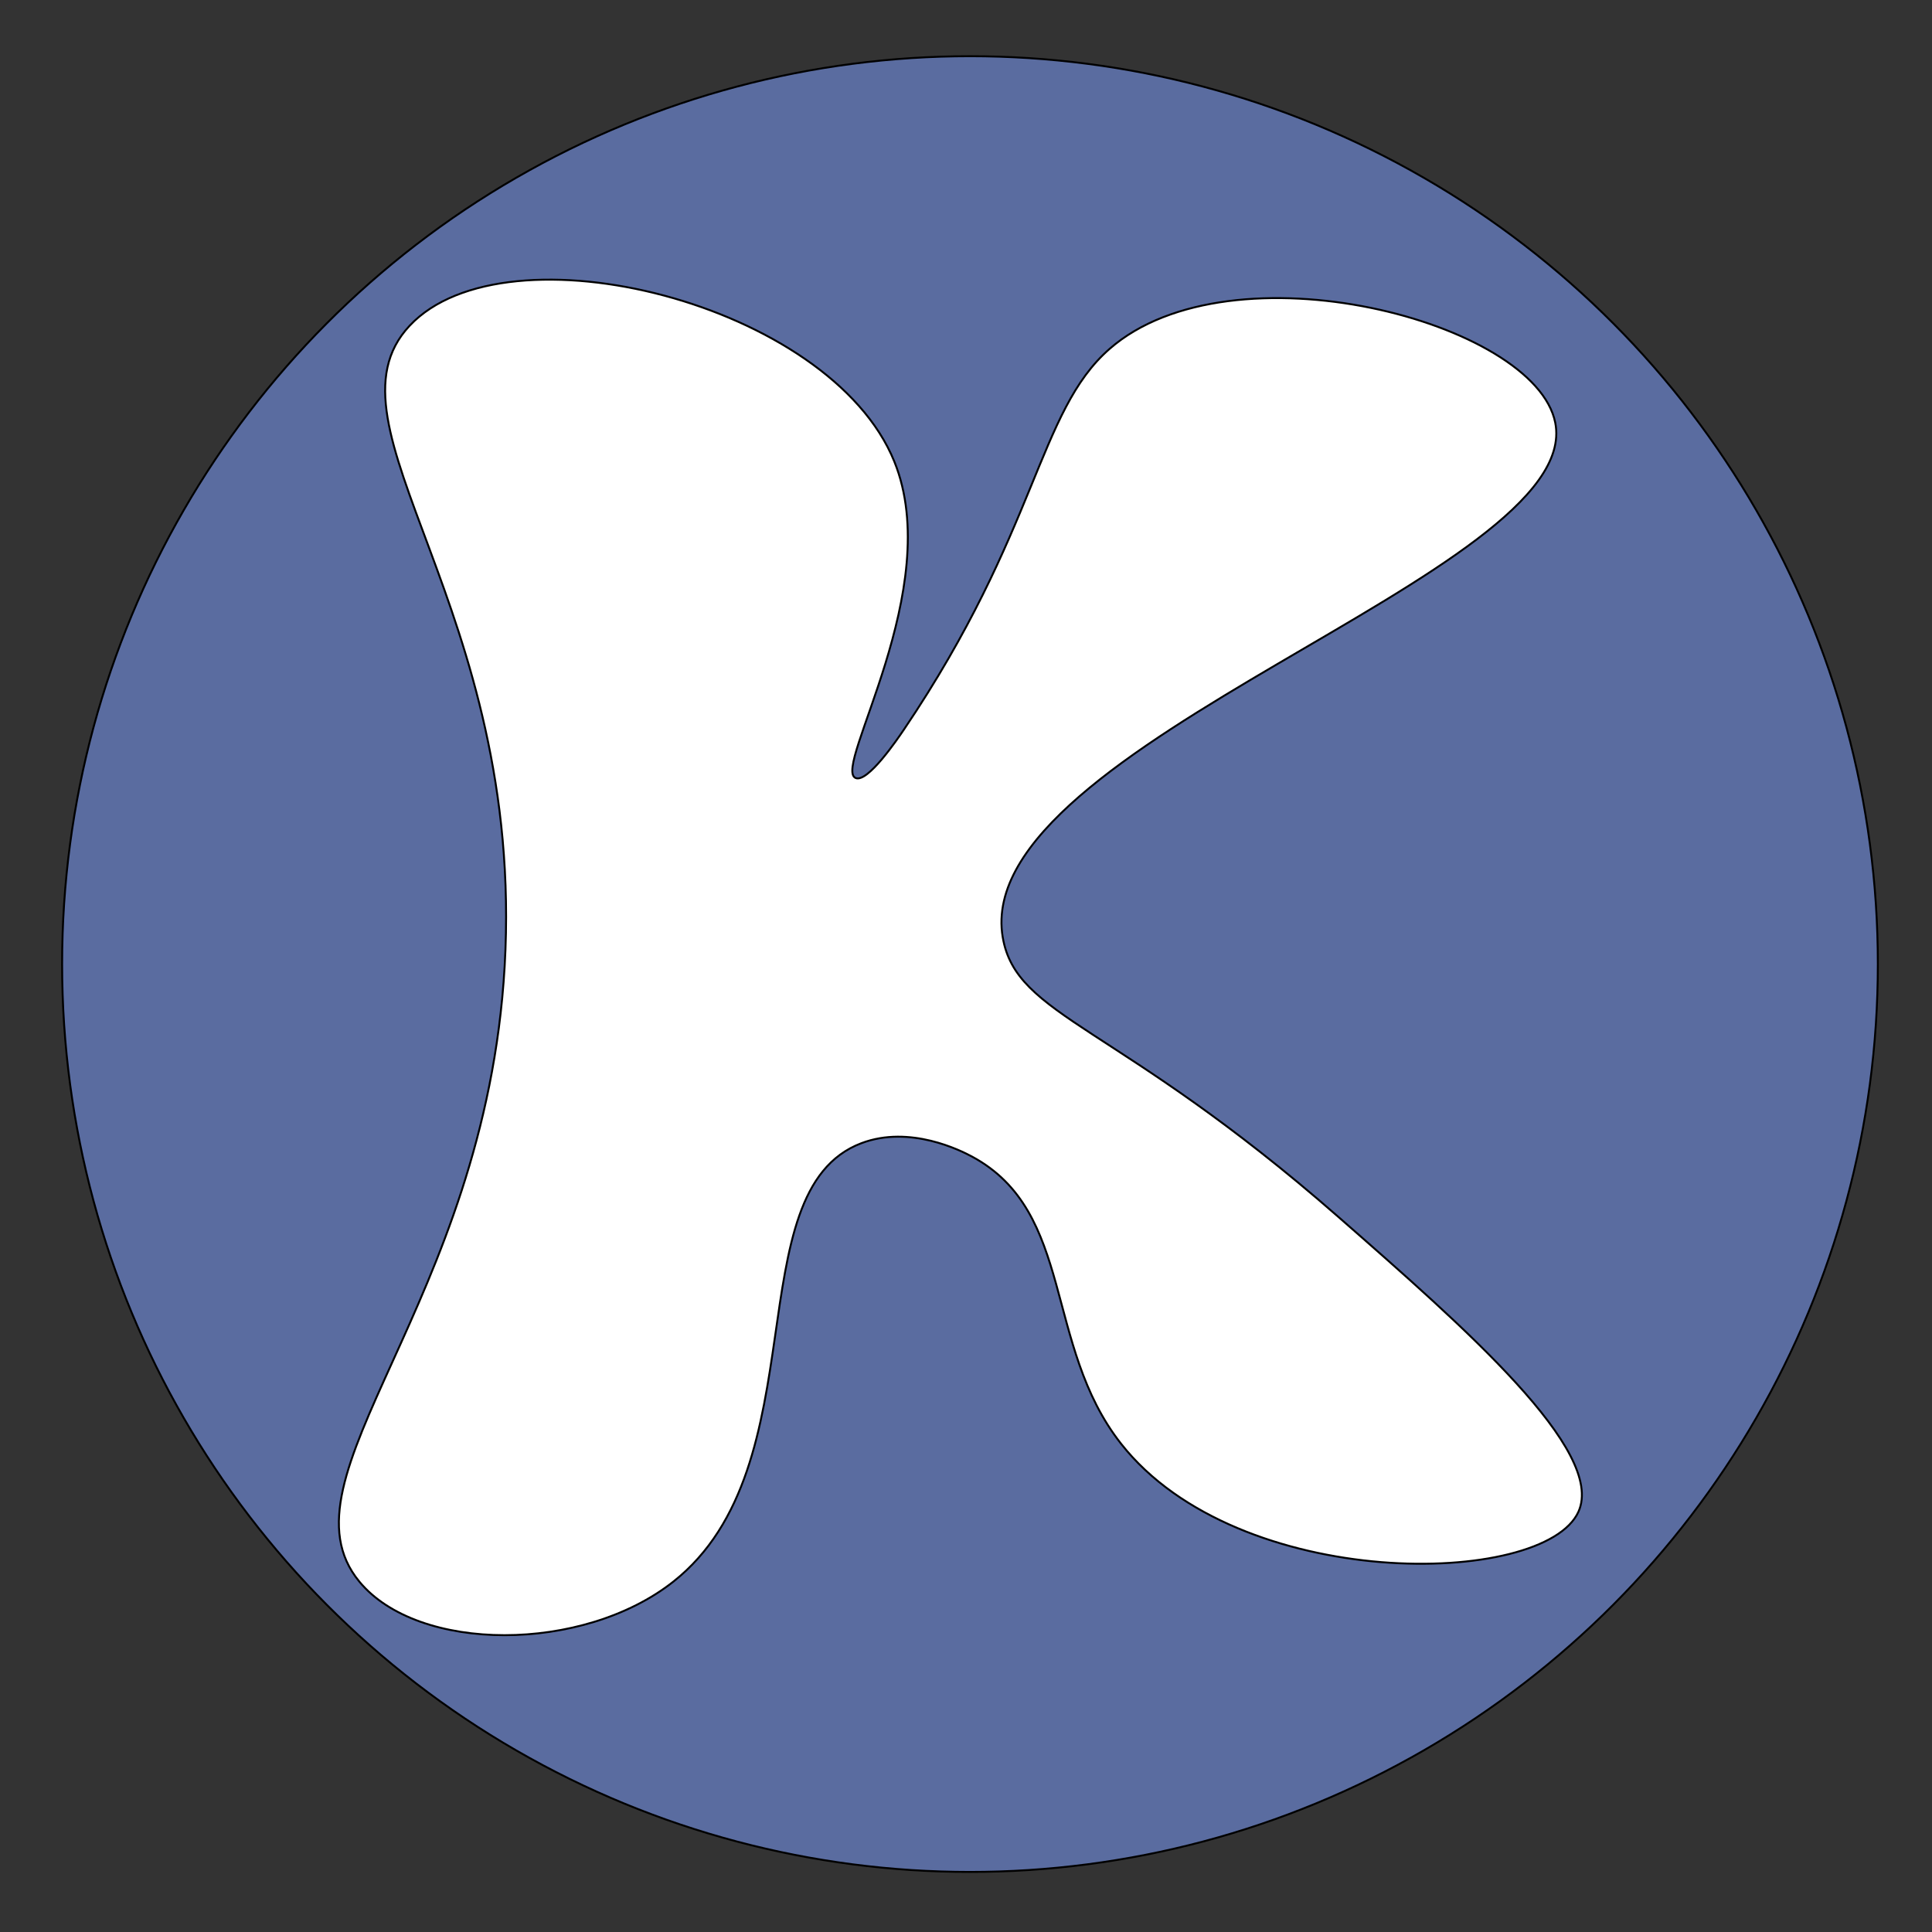 <svg id="Layer_1" data-name="Layer 1" xmlns="http://www.w3.org/2000/svg" viewBox="0 0 1000 1000"><rect x="0" y="0" width="1000" height="1000" fill="#333333" stroke="none"/><defs><style>.cls-1{fill:#5a6ca0;}.cls-1,.cls-2{stroke:#000;stroke-miterlimit:10;}.cls-2{fill:#fff;}</style></defs><title>Artboard 1</title><circle class="cls-1" cx="502.06" cy="499" r="469.91"/><path class="cls-2" d="M212.05,168.57c-48.89,52,59.88,145.7,49.16,331.57C251.07,675.64,141.47,764.66,186,818.64c30.44,36.94,115.69,37,162.53,0,75.92-59.94,31.89-202.14,97.31-226.92,25.17-9.54,51.59,3.88,57.19,6.88,53.49,28.7,37,97.5,77.25,148.7C641,824.49,799.38,821.7,817,782.47c14.14-31.47-58.45-95-124.4-152.72C578.17,529.6,526,526.7,519,485.07,502.19,384.88,820.37,296.57,805,218.81c-10.36-52.34-167.5-93.54-230.74-38.18-37.16,32.52-36.83,94-106.35,196.93-3.64,5.4-18.93,27.81-25.08,25.12-12.13-5.32,46.67-98.18,20.07-163.78C429.6,156.89,262.13,115.28,212.05,168.57Z"/></svg>